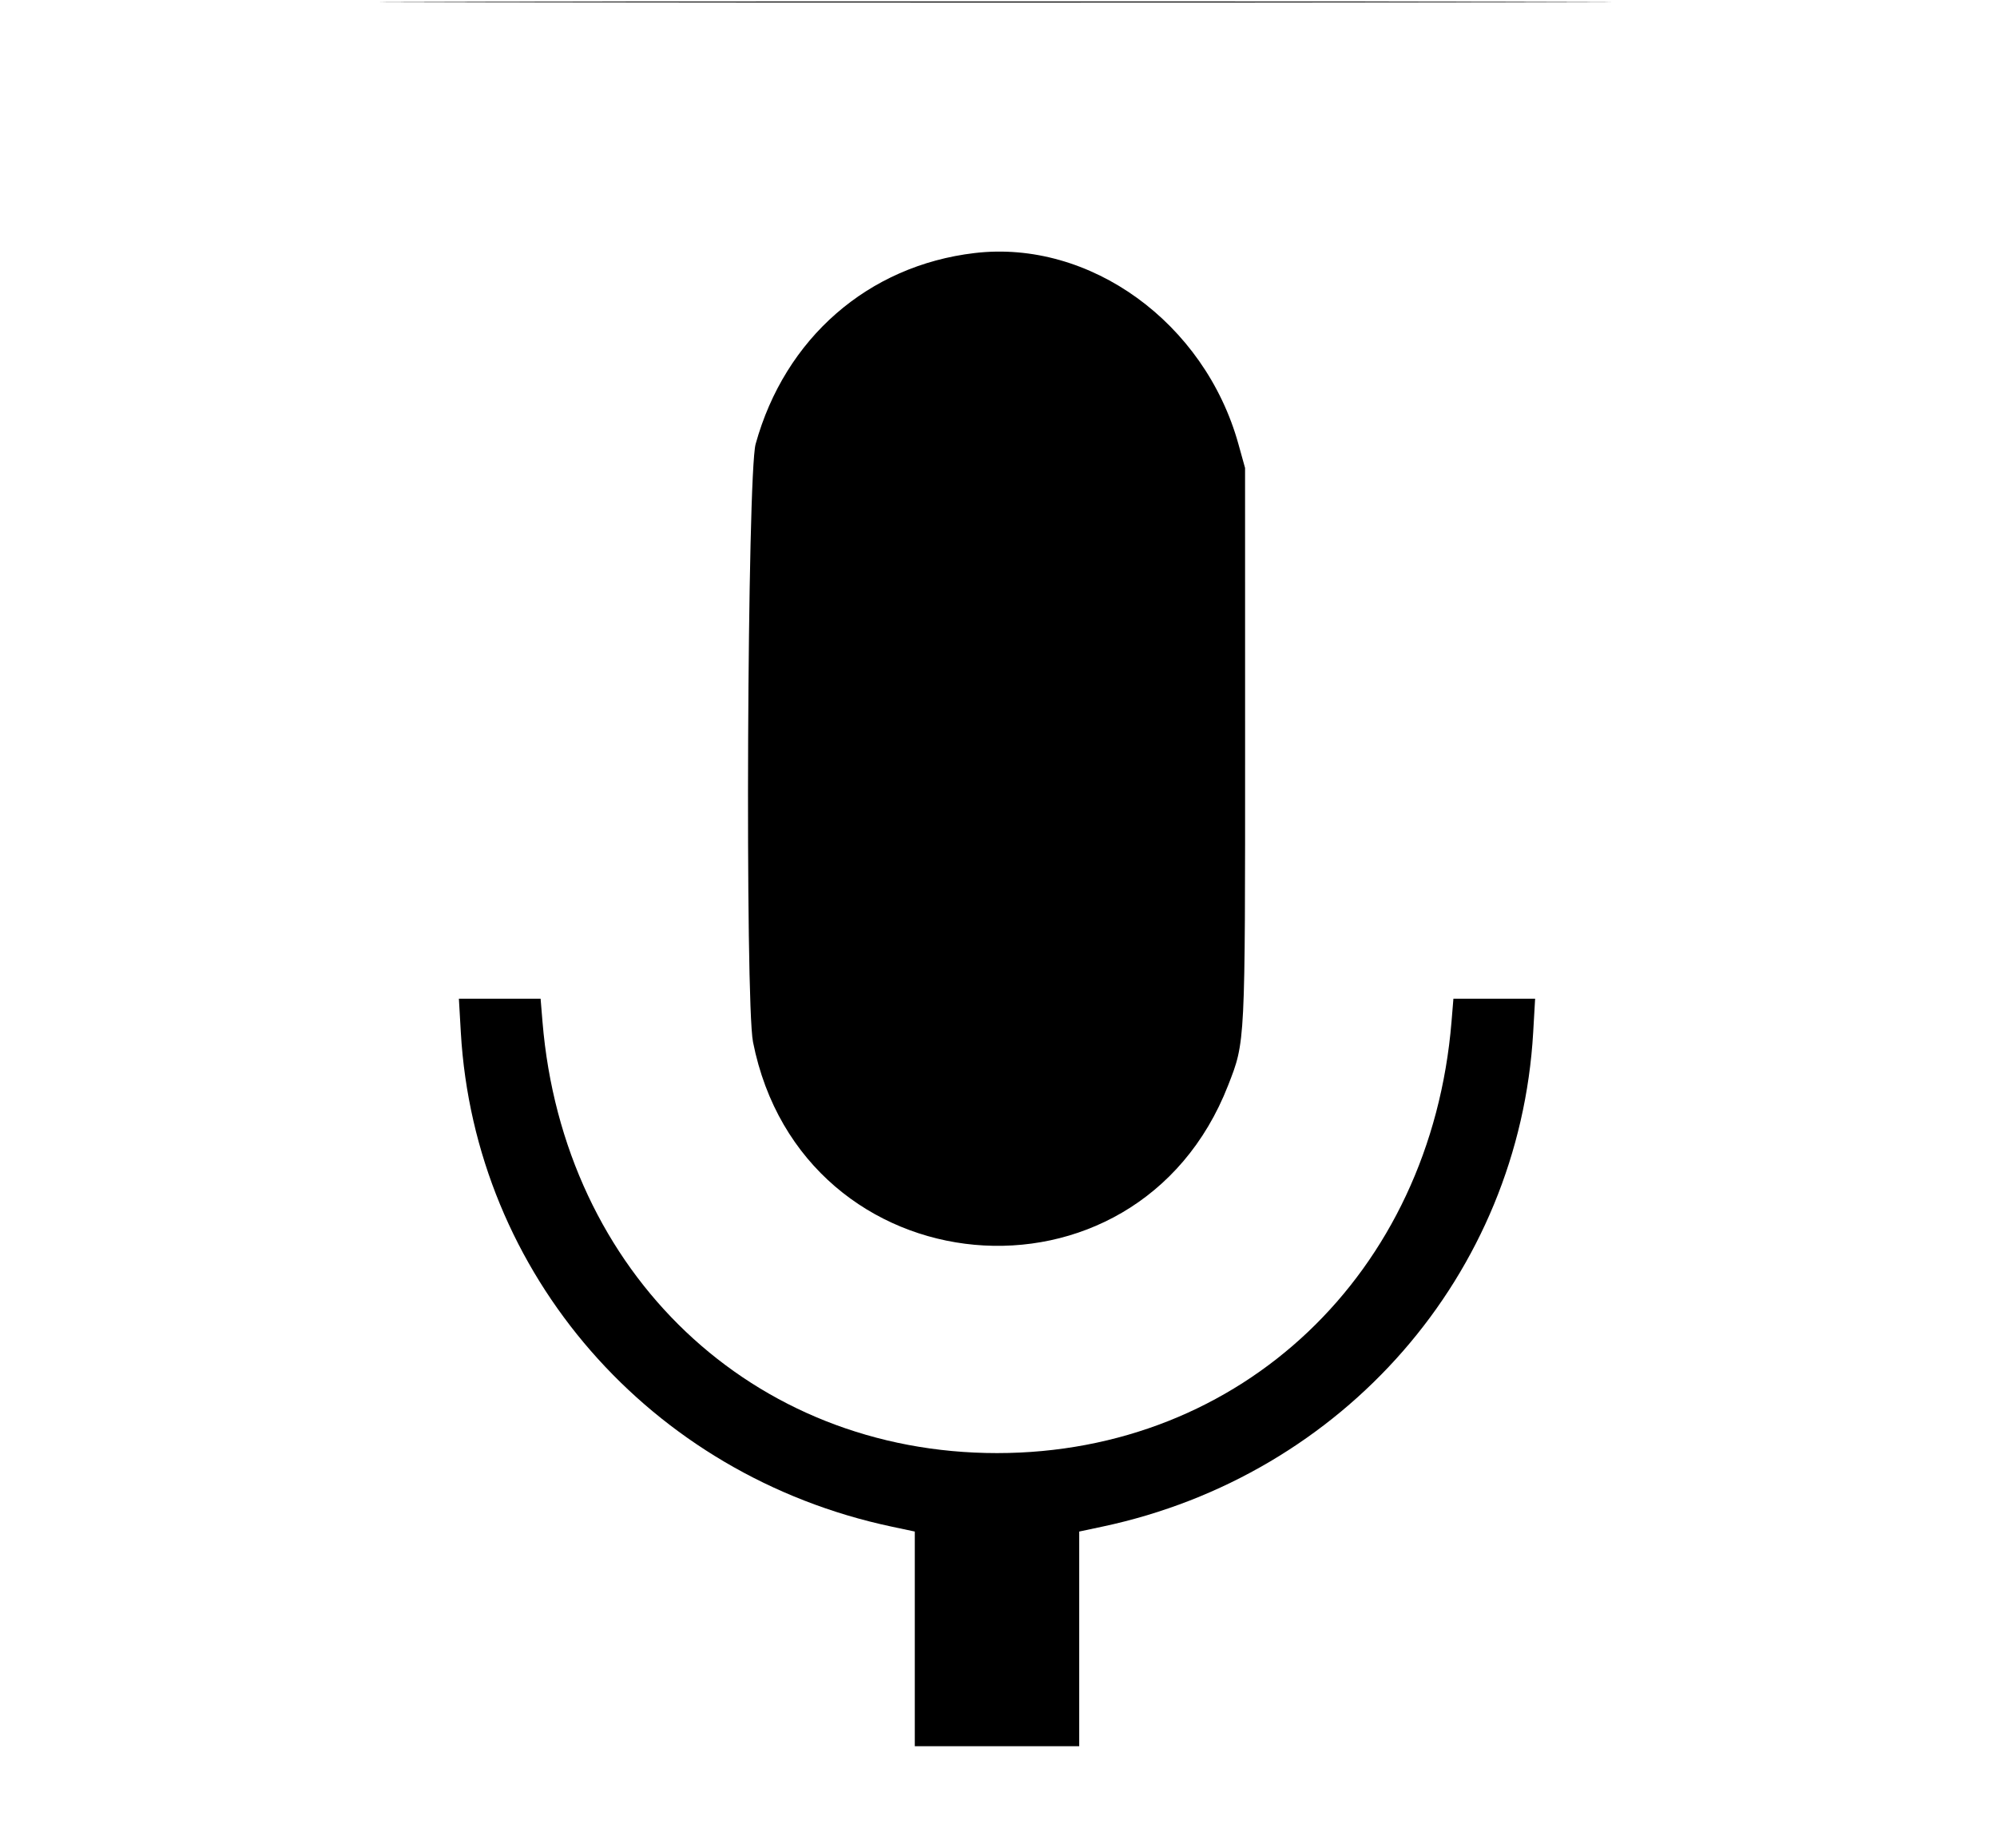<svg id="svg" version="1.1" xmlns="http://www.w3.org/2000/svg" xmlns:xlink="http://www.w3.org/1999/xlink" width="400" height="370.06" viewBox="0, 0, 400,370.06"><g id="svgg"><path id="path0" d="M99.551 0.449 C 154.469 0.533,244.334 0.533,299.251 0.449 C 354.169 0.365,309.237 0.296,199.401 0.296 C 89.566 0.296,44.633 0.365,99.551 0.449 M195.210 50.675 C 173.888 53.190,157.218 67.728,151.353 88.922 C 149.673 94.993,149.212 200.514,150.830 208.683 C 160.660 258.314,227.620 264.423,245.988 217.365 C 249.445 208.508,249.402 209.375,249.394 149.102 L 249.386 93.713 248.054 88.922 C 241.291 64.597,218.292 47.952,195.210 50.675 M92.303 206.736 C 95.086 255.157,130.213 295.452,178.593 305.722 L 183.234 306.707 183.234 328.204 L 183.234 349.701 199.701 349.701 L 216.168 349.701 216.168 328.204 L 216.168 306.707 220.808 305.722 C 269.188 295.452,304.315 255.157,307.098 206.736 L 307.485 200.000 299.303 200.000 L 291.120 200.000 290.737 204.641 C 286.575 255.013,248.641 290.996,199.701 290.996 C 150.760 290.996,112.826 255.013,108.664 204.641 L 108.281 200.000 100.099 200.000 L 91.916 200.000 92.303 206.736 " stroke="none" fill="#000000" fill-rule="evenodd"></path></g></svg>